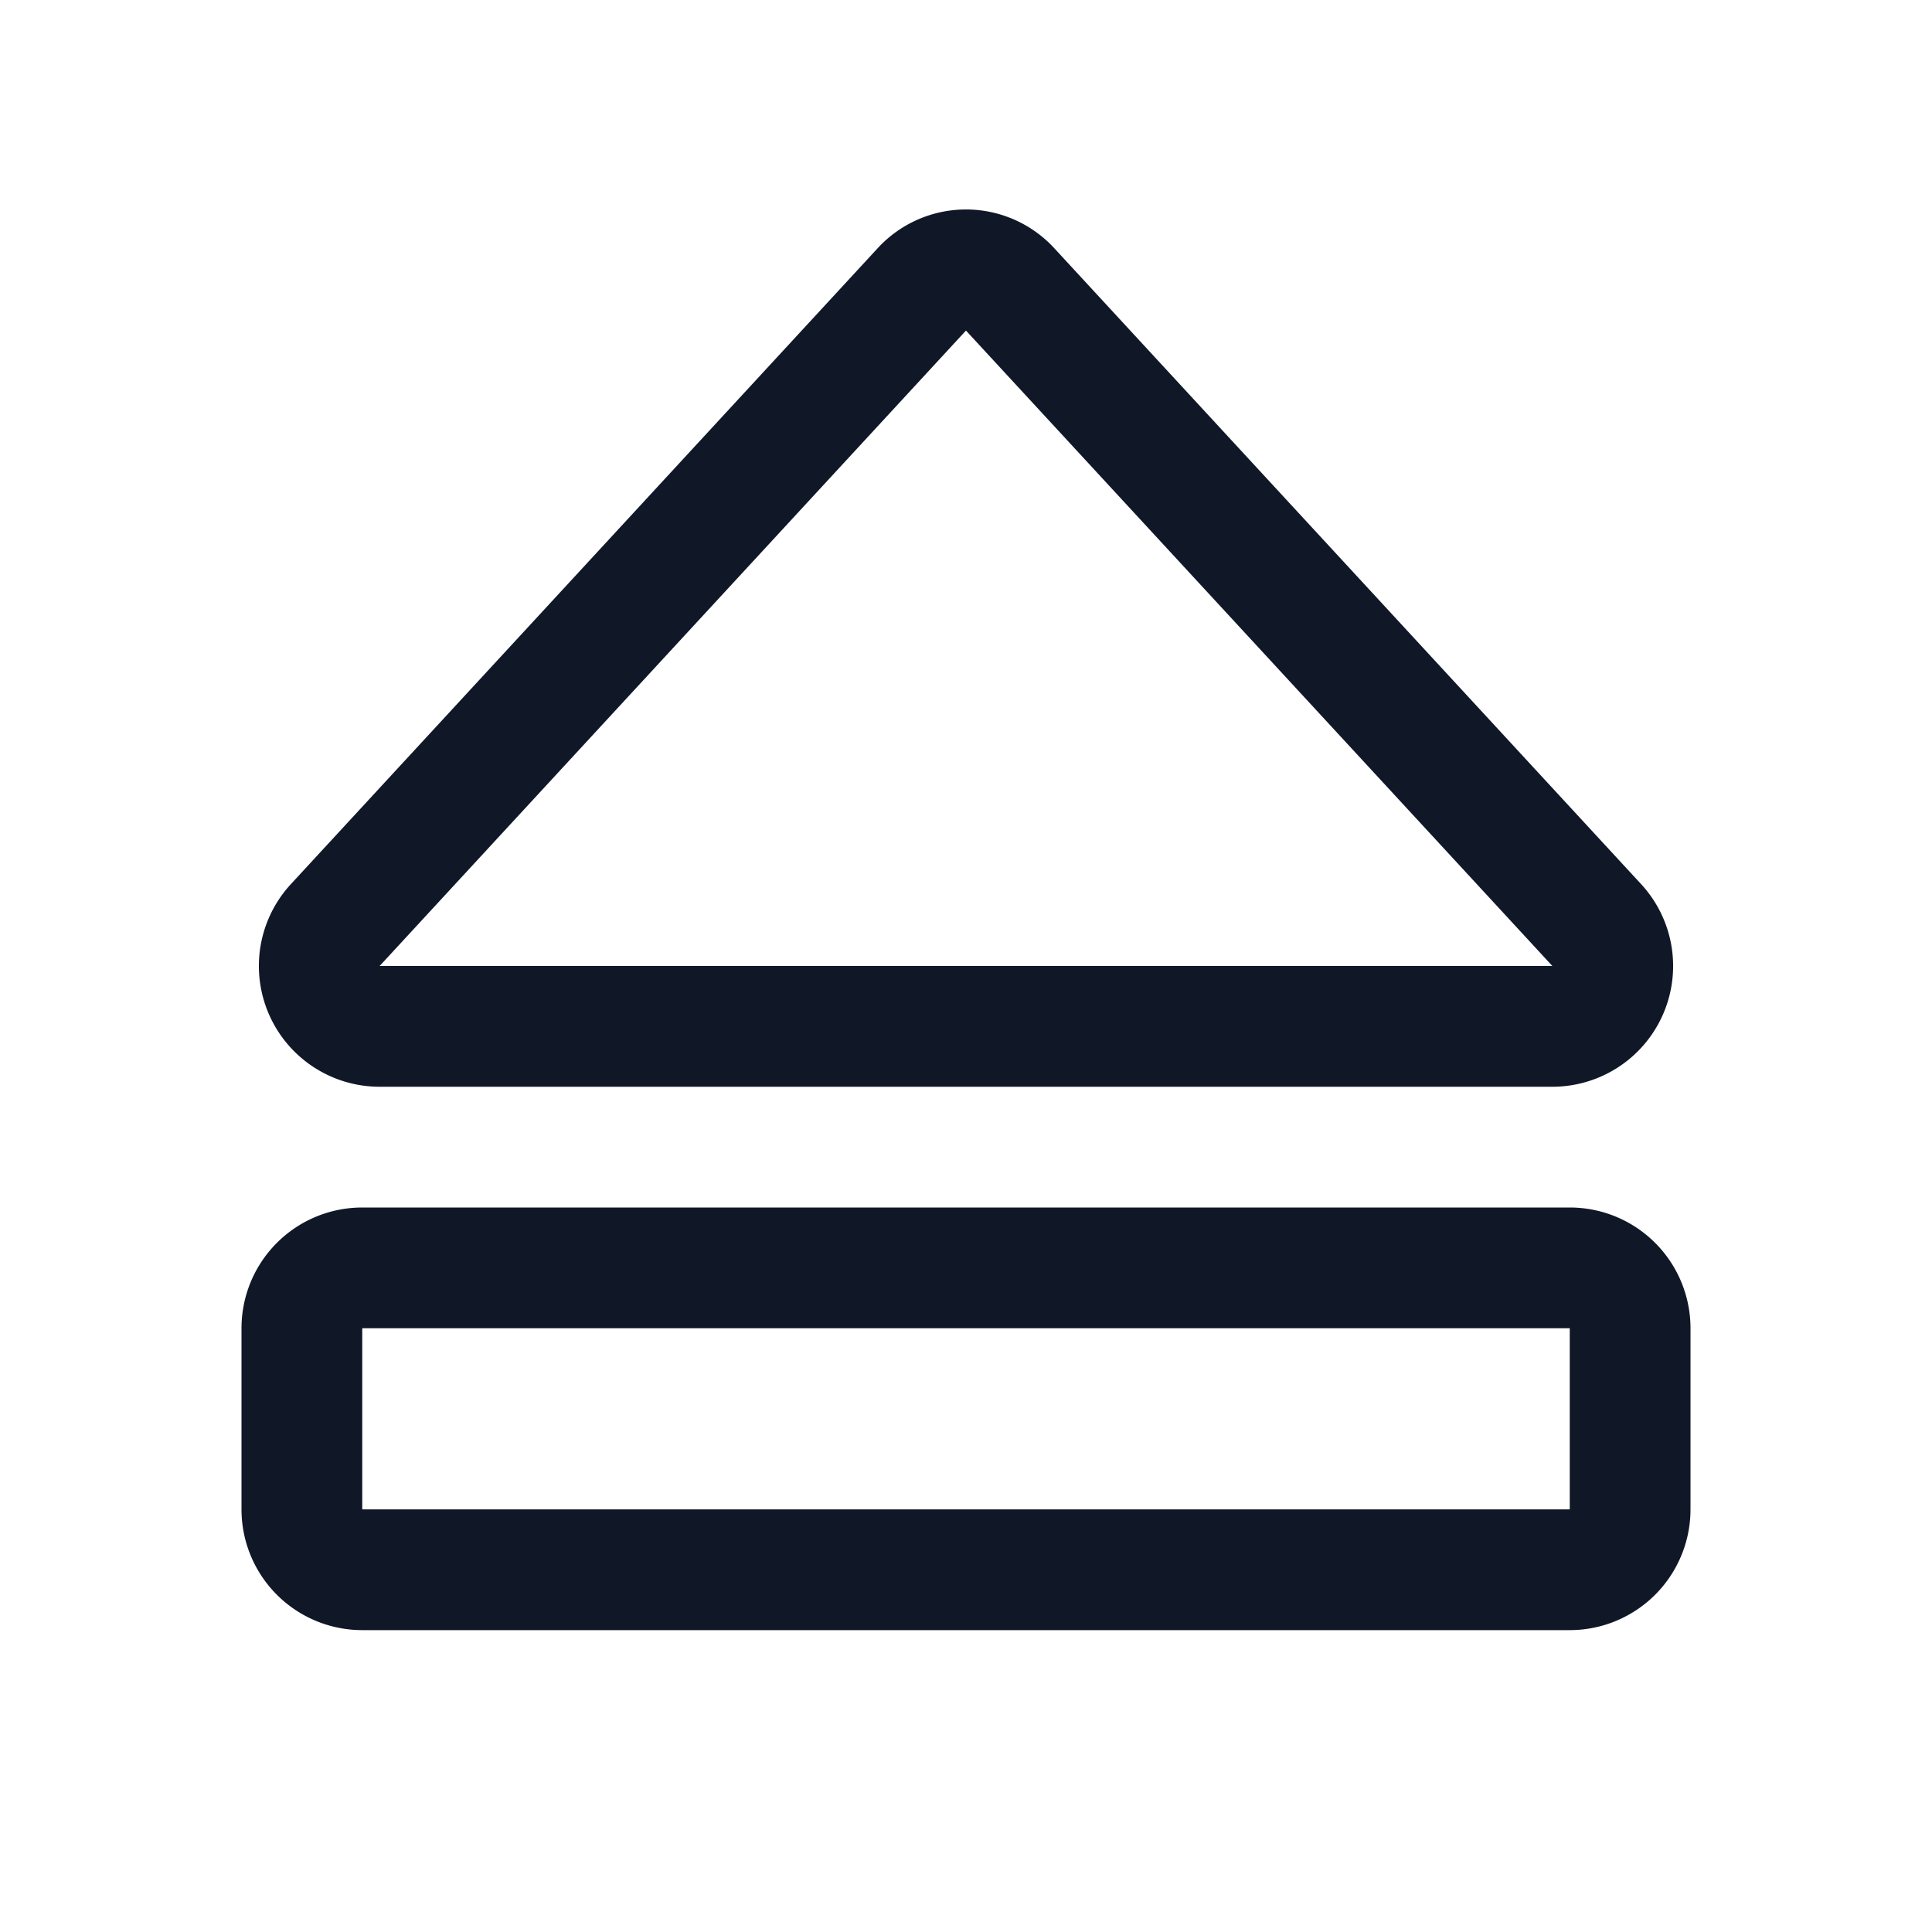 <svg xmlns="http://www.w3.org/2000/svg" width="32" height="32" fill="none" viewBox="0 0 32 32">
  <path stroke="#101828" stroke-linecap="round" stroke-linejoin="round" stroke-width="2" d="M15.262 4.8 5.55 15.325A1 1 0 0 0 6.287 17h19.425a1 1 0 0 0 .738-1.675L16.737 4.8a.988.988 0 0 0-1.475 0v0ZM5 22v3a1 1 0 0 0 1 1h20a1 1 0 0 0 1-1v-3a1 1 0 0 0-1-1H6a1 1 0 0 0-1 1Z"/>
</svg>
